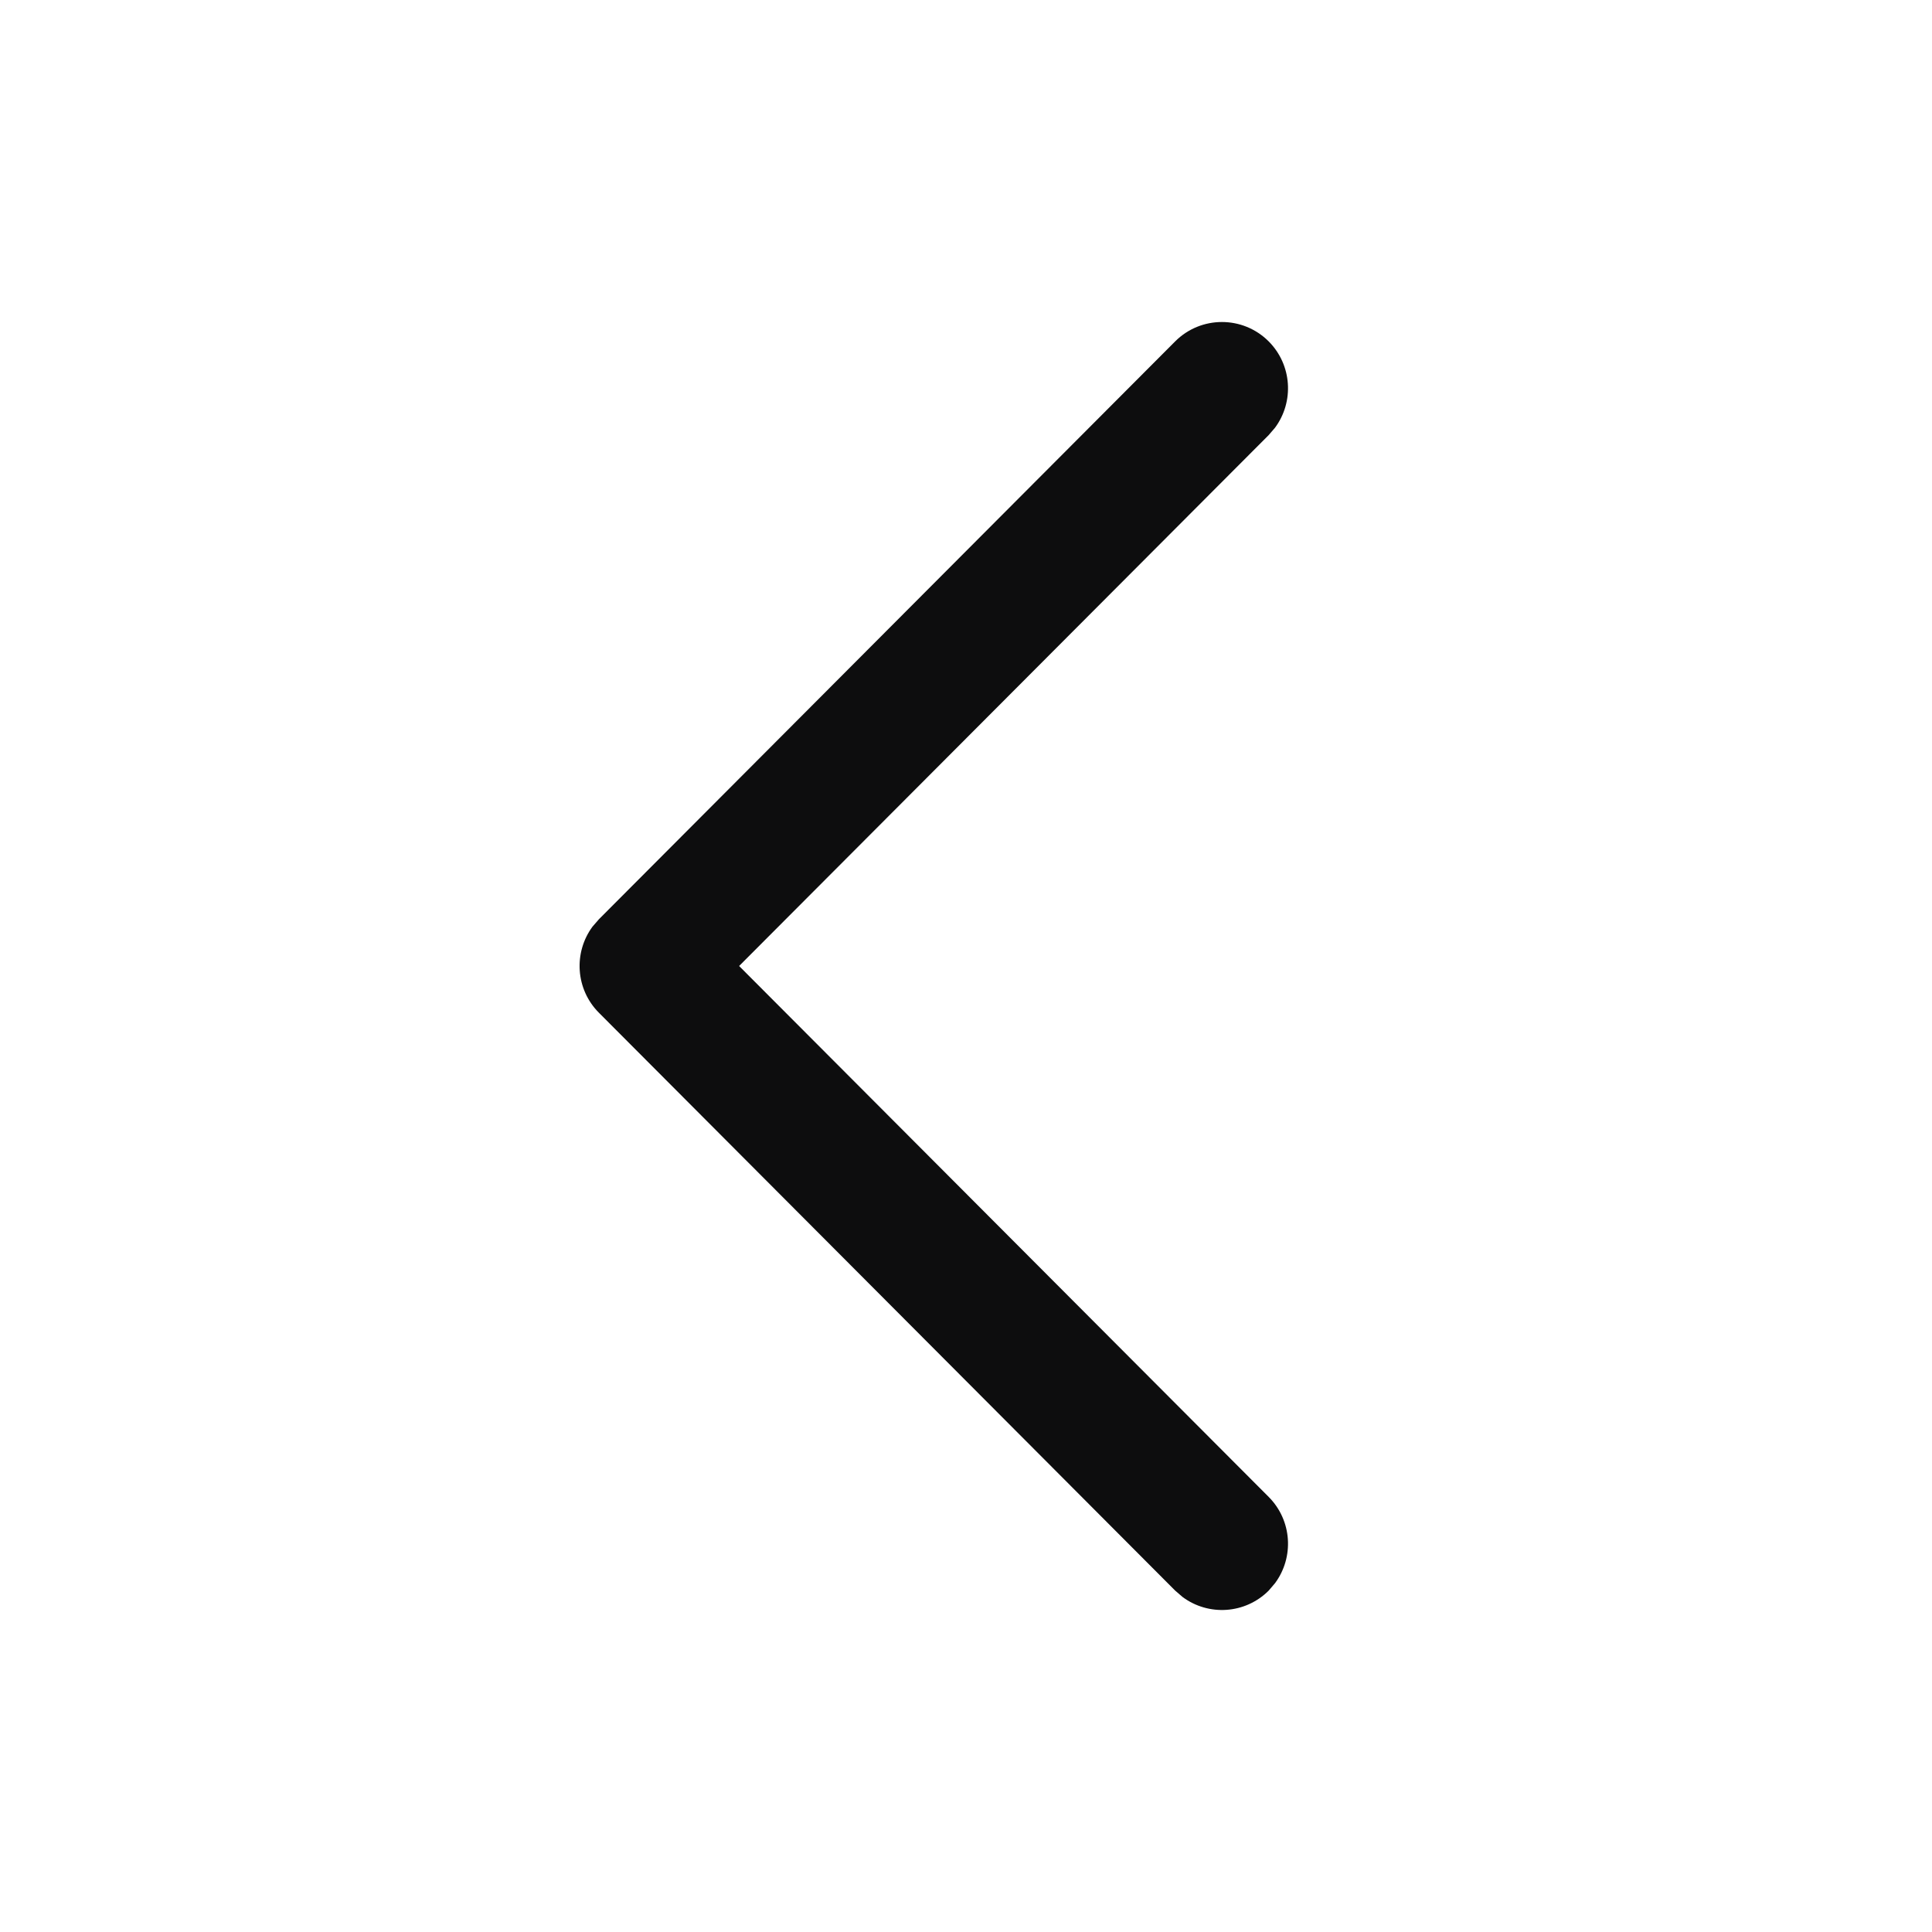 <svg width="30" height="30" viewBox="0 0 30 30" fill="none" xmlns="http://www.w3.org/2000/svg">
<path d="M19.7 5.301C20.064 5.667 20.097 6.238 19.799 6.641L19.7 6.756L11.477 15L19.7 23.244C20.064 23.609 20.097 24.18 19.799 24.583L19.7 24.699C19.335 25.064 18.765 25.097 18.363 24.798L18.248 24.699L9.301 15.727C8.936 15.362 8.903 14.791 9.201 14.388L9.301 14.273L18.248 5.301C18.649 4.9 19.299 4.9 19.7 5.301Z" fill="#0D0D0E"/>
</svg>
